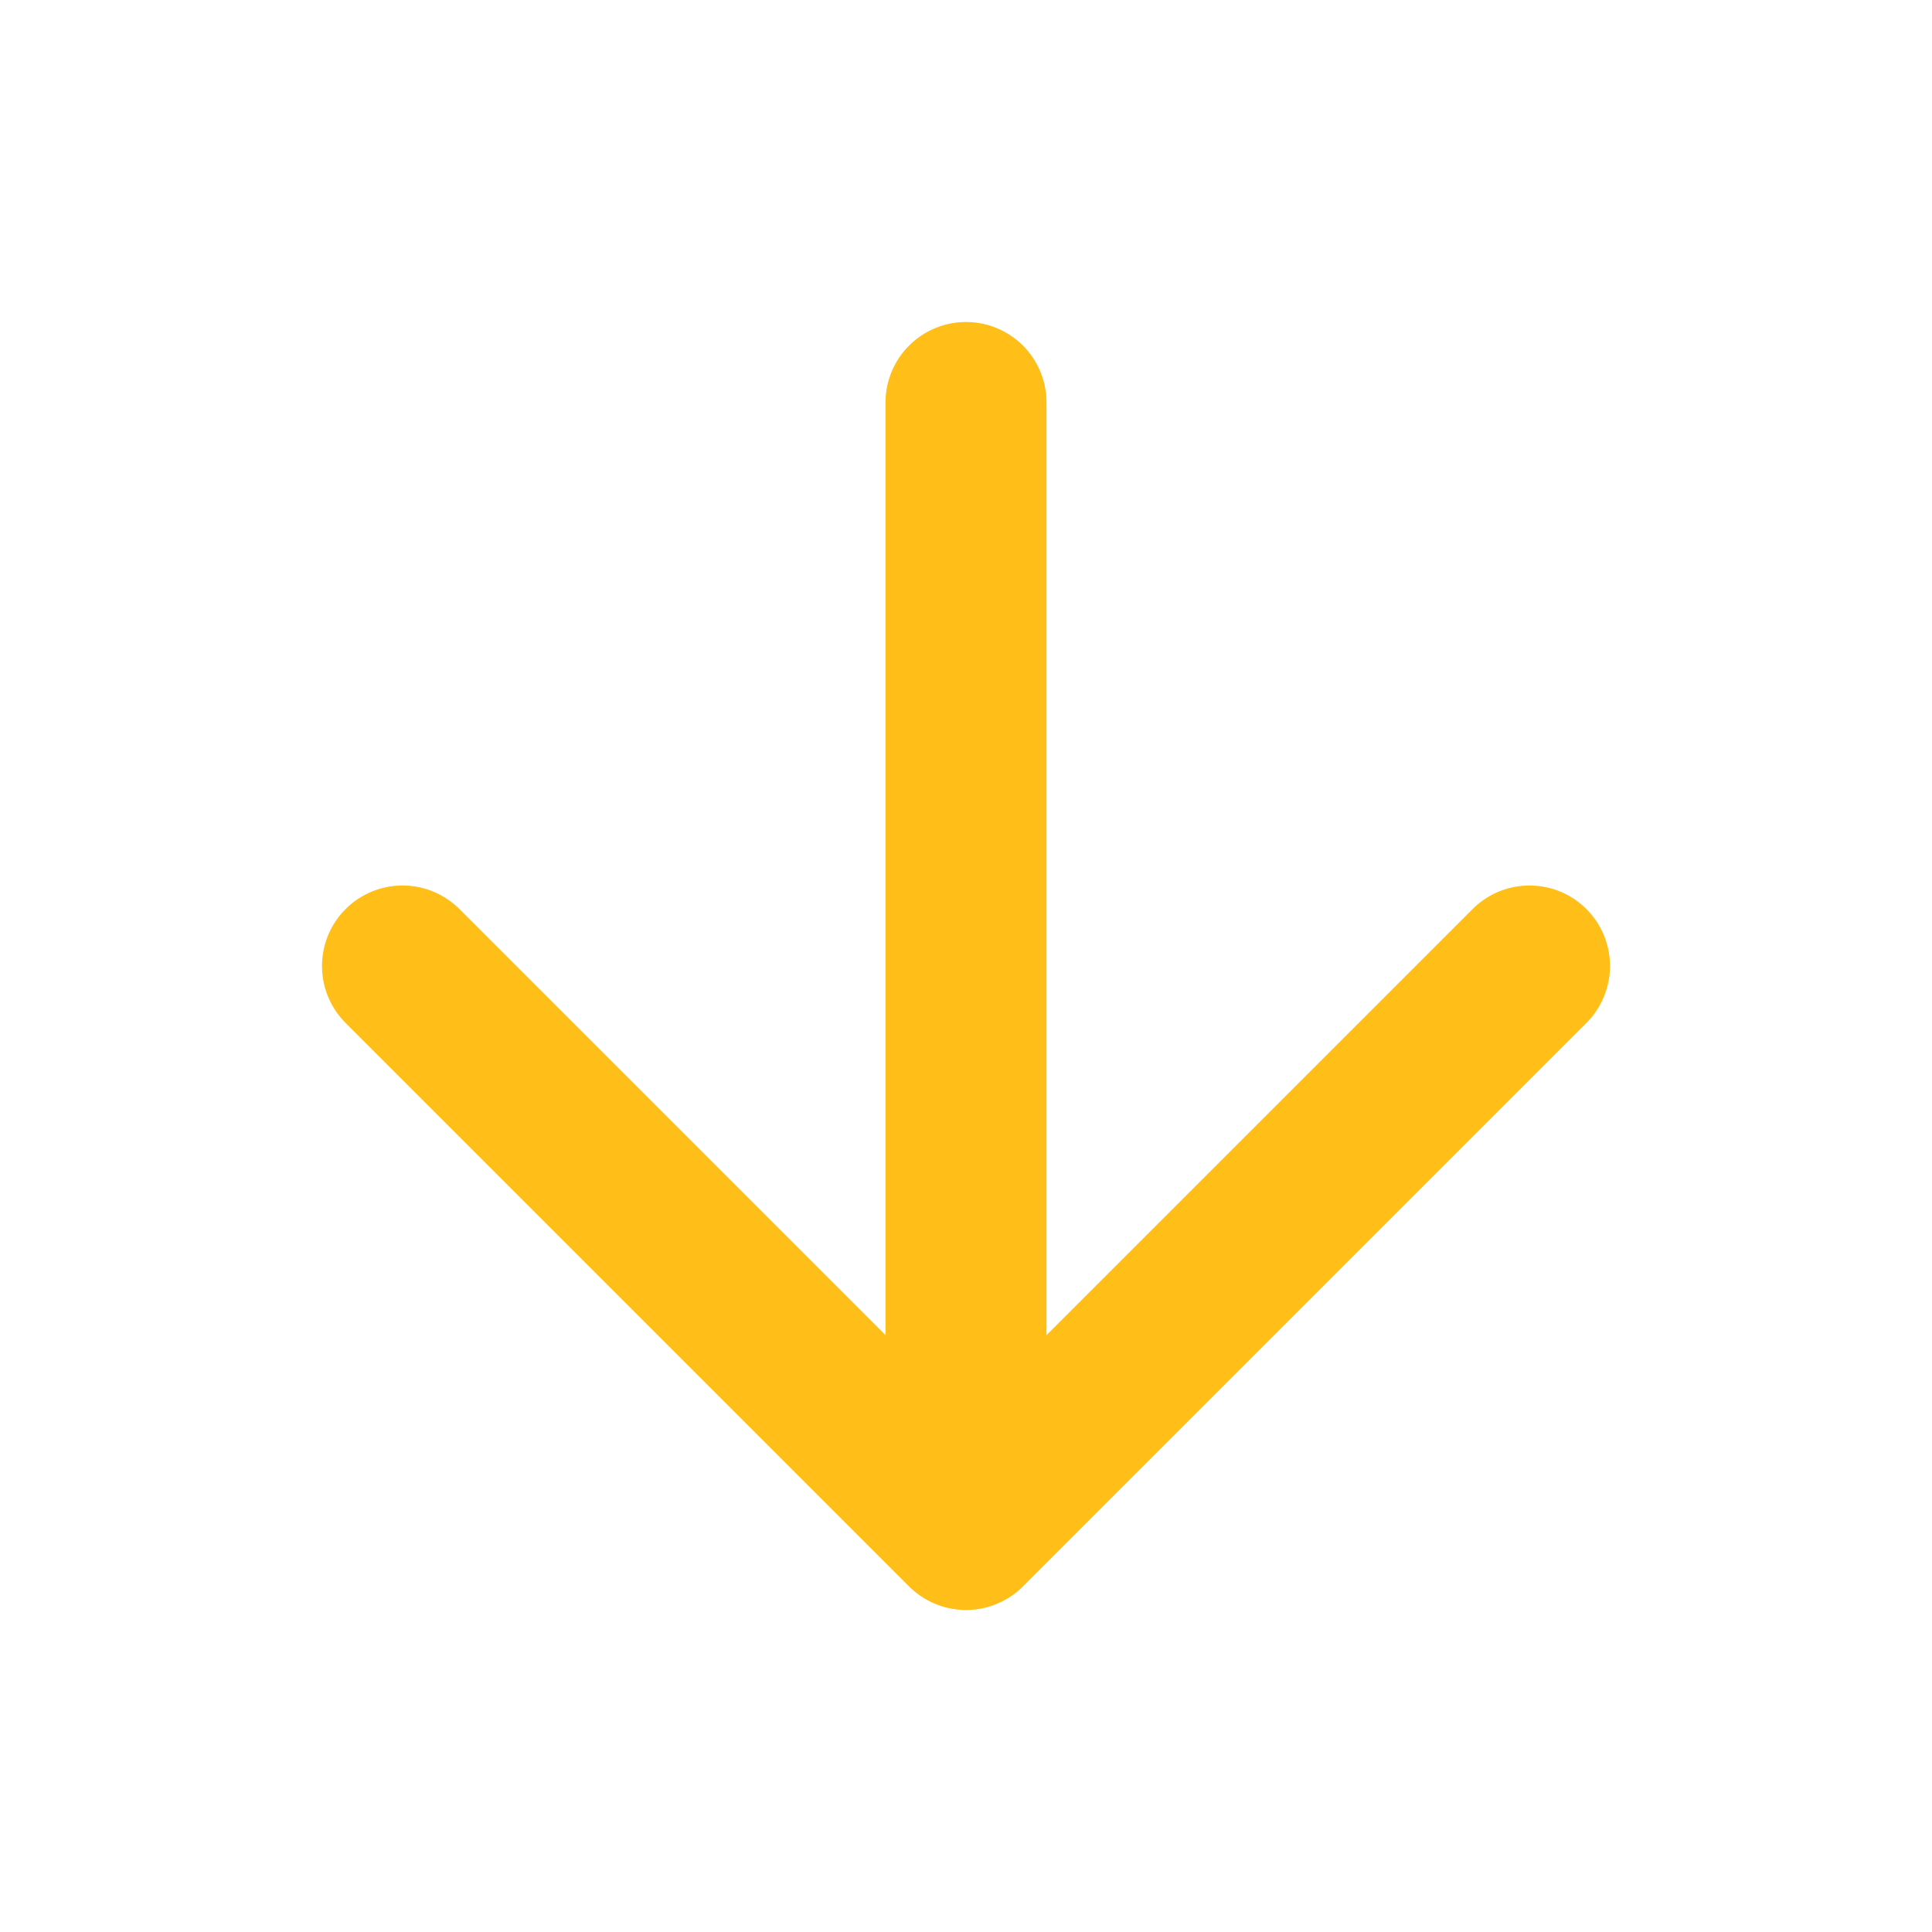 <svg width="24" height="24" viewBox="0 0 24 24" fill="none" xmlns="http://www.w3.org/2000/svg">
<g id="arrow-down">
<path id="Icon" d="M12 5V19M12 19L19 12M12 19L5 12" stroke="#FFBE18" stroke-width="2" stroke-linecap="round" stroke-linejoin="round"/>
</g>
</svg>
